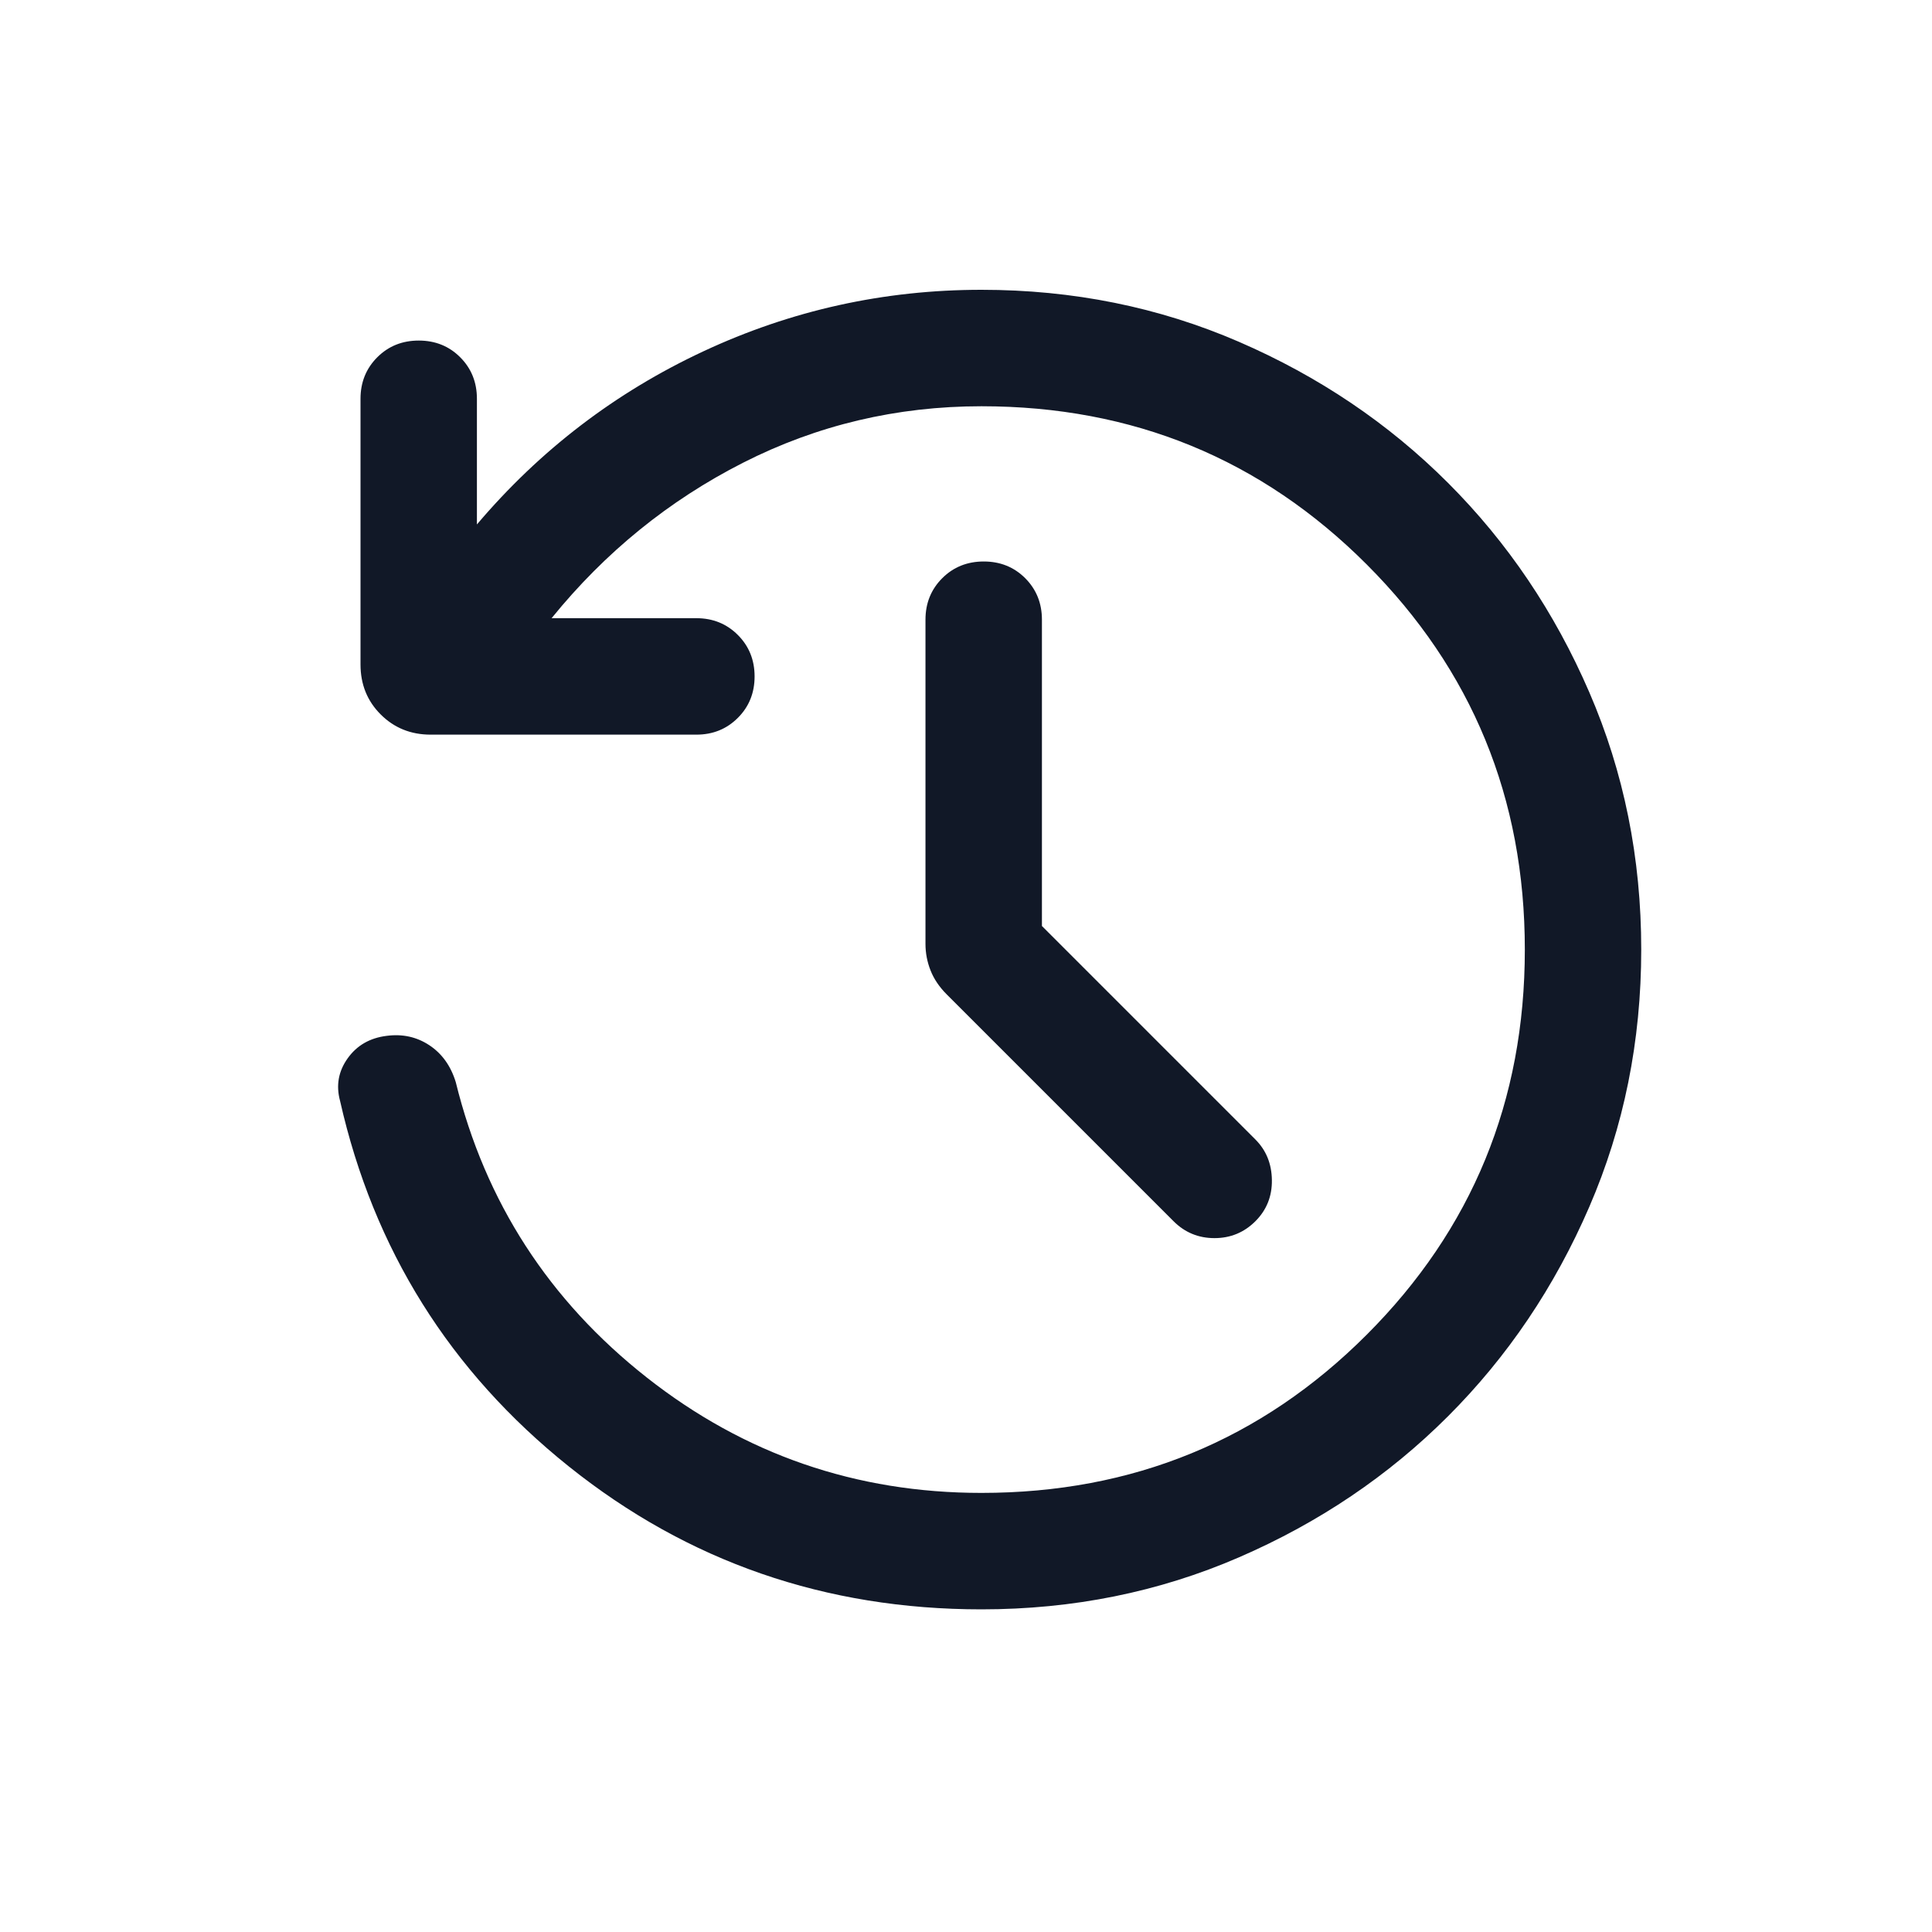 <svg width="40" height="40" viewBox="0 0 40 40" fill="none" xmlns="http://www.w3.org/2000/svg">
<path d="M20.32 33.32C17.09 33.32 14.242 32.334 11.778 30.362C9.314 28.39 7.735 25.867 7.041 22.794C6.954 22.474 7.006 22.181 7.197 21.913C7.387 21.645 7.657 21.489 8.006 21.446C8.335 21.403 8.629 21.468 8.89 21.641C9.151 21.814 9.333 22.068 9.436 22.404C10.047 24.887 11.366 26.925 13.39 28.519C15.414 30.112 17.724 30.909 20.32 30.909C23.454 30.909 26.112 29.818 28.295 27.635C30.478 25.452 31.57 22.794 31.57 19.66C31.57 16.526 30.478 13.868 28.295 11.685C26.112 9.502 23.454 8.411 20.32 8.411C18.565 8.411 16.92 8.8 15.385 9.58C13.85 10.36 12.528 11.433 11.42 12.799H14.418C14.759 12.799 15.045 12.915 15.276 13.146C15.507 13.377 15.623 13.663 15.623 14.005C15.623 14.346 15.507 14.633 15.276 14.863C15.045 15.094 14.759 15.21 14.418 15.21H8.916C8.505 15.21 8.16 15.07 7.882 14.792C7.603 14.514 7.464 14.168 7.464 13.757V8.256C7.464 7.915 7.58 7.628 7.811 7.397C8.042 7.166 8.328 7.051 8.67 7.051C9.011 7.051 9.298 7.166 9.528 7.397C9.759 7.628 9.874 7.915 9.874 8.256V10.858C11.179 9.319 12.74 8.125 14.56 7.275C16.379 6.425 18.299 6 20.32 6C22.216 6 23.993 6.359 25.649 7.076C27.305 7.793 28.749 8.767 29.981 9.999C31.213 11.231 32.188 12.675 32.904 14.331C33.621 15.987 33.98 17.763 33.98 19.659C33.98 21.555 33.621 23.331 32.904 24.988C32.188 26.644 31.213 28.089 29.981 29.321C28.749 30.553 27.305 31.527 25.649 32.244C23.993 32.961 22.216 33.32 20.32 33.32ZM21.572 19.172L25.991 23.591C26.214 23.814 26.328 24.093 26.333 24.43C26.338 24.767 26.224 25.052 25.991 25.285C25.758 25.517 25.476 25.634 25.144 25.634C24.813 25.634 24.53 25.517 24.298 25.285L19.597 20.584C19.447 20.433 19.336 20.27 19.266 20.092C19.196 19.915 19.161 19.732 19.161 19.542V12.83C19.161 12.488 19.277 12.202 19.508 11.971C19.739 11.74 20.026 11.625 20.367 11.625C20.709 11.625 20.995 11.74 21.226 11.971C21.456 12.202 21.572 12.488 21.572 12.83V19.172Z" fill="#111827"/>
</svg>

